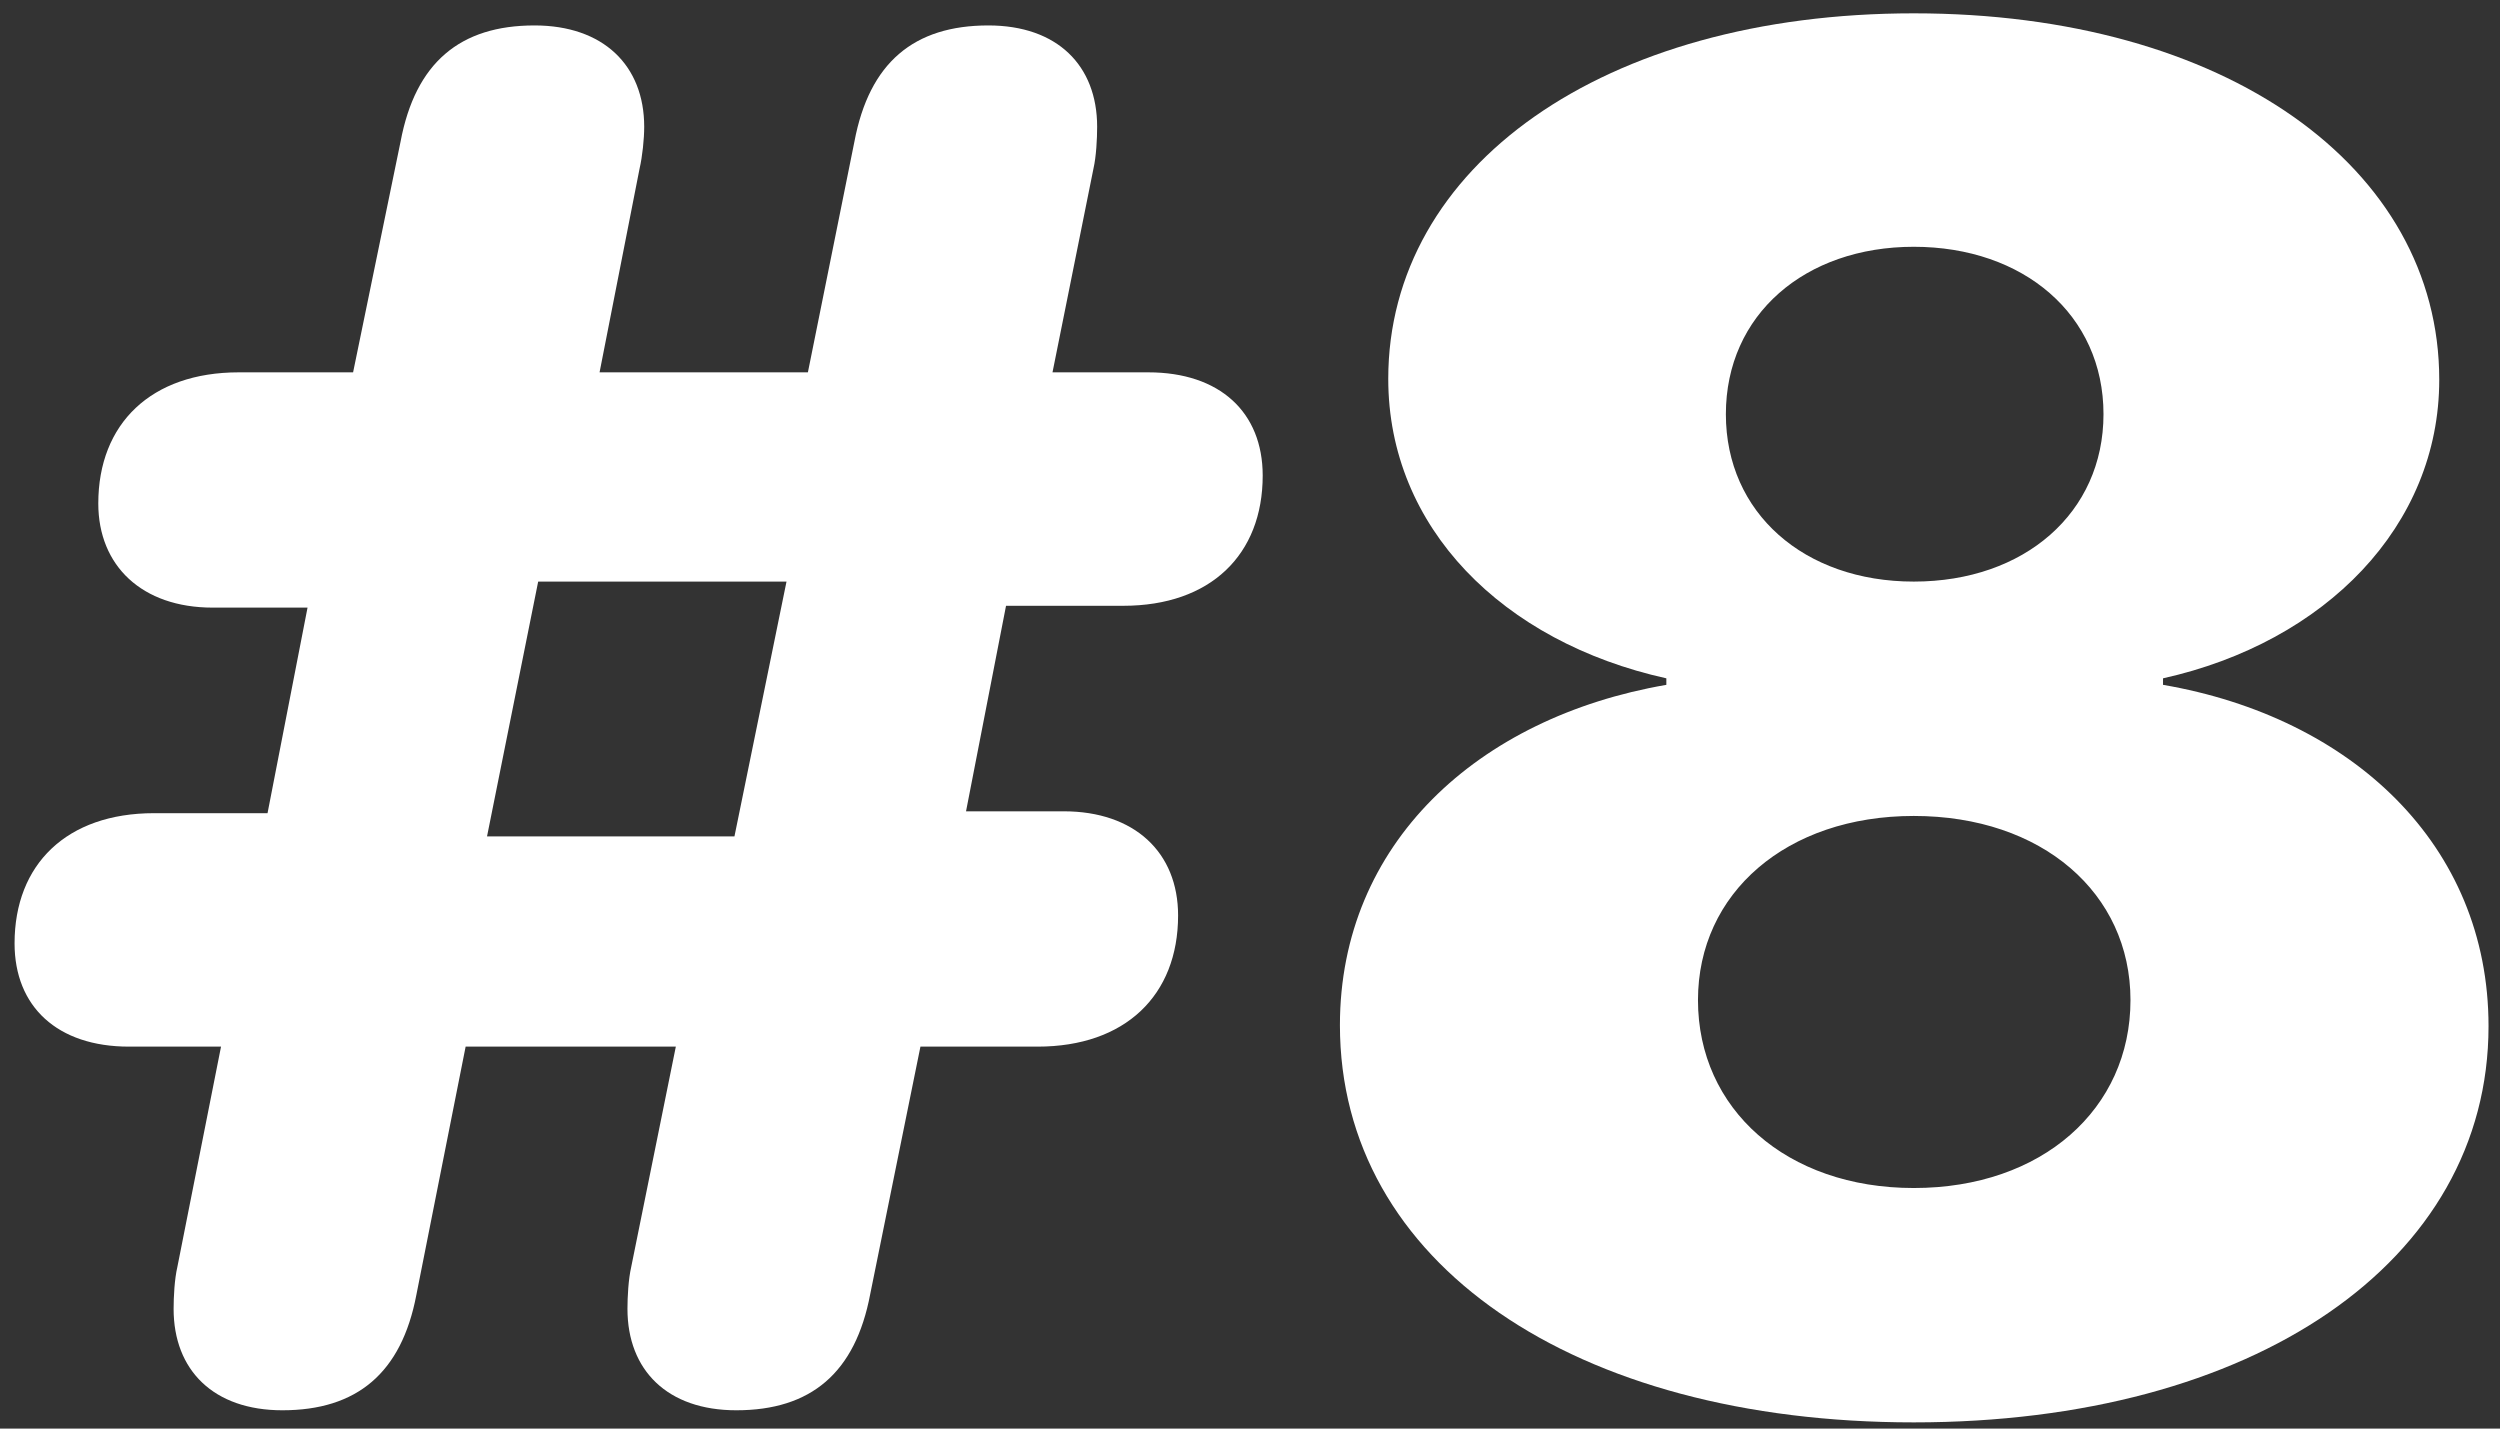 <svg width="63" height="36" viewBox="0 0 63 36" fill="none" xmlns="http://www.w3.org/2000/svg">
<rect x="0" y="0" width="63" height="36" fill="#333333" stroke="none"/>
<path d="M5.57 26.375L4.469 31.93C4.398 32.234 4.375 32.68 4.375 32.984C4.375 34.531 5.383 35.539 7.117 35.539C8.992 35.539 10.117 34.602 10.492 32.633L11.734 26.375H17.031L15.906 31.93C15.836 32.234 15.812 32.68 15.812 32.984C15.812 34.531 16.82 35.539 18.555 35.539C20.43 35.539 21.555 34.602 21.93 32.609L23.195 26.375H26.148C28.352 26.375 29.688 25.086 29.688 23.07C29.688 21.477 28.586 20.445 26.805 20.445H24.344L25.352 15.266H28.305C30.508 15.266 31.82 13.977 31.82 11.984C31.82 10.391 30.742 9.383 28.938 9.383H26.523L27.555 4.25C27.625 3.945 27.648 3.5 27.648 3.195C27.648 1.648 26.641 0.641 24.906 0.641C23.031 0.641 21.906 1.578 21.531 3.57L20.359 9.383H15.109L16.117 4.25C16.188 3.945 16.234 3.5 16.234 3.195C16.234 1.648 15.203 0.641 13.469 0.641C11.594 0.641 10.469 1.578 10.094 3.57L8.898 9.383H6.016C3.812 9.383 2.477 10.672 2.477 12.688C2.477 14.258 3.578 15.312 5.359 15.312H7.75L6.742 20.492H3.883C1.68 20.492 0.367 21.781 0.367 23.773C0.367 25.367 1.445 26.375 3.25 26.375H5.57ZM12.273 21.078L13.562 14.656H19.82L18.508 21.078H12.273Z" fill="white"/>
<path d="M48.227 35.844C56.781 35.844 62.711 31.812 62.711 25.859C62.711 21.289 59.266 18.078 54.508 17.258V17.094C58.609 16.18 61.469 13.25 61.469 9.57C61.469 4.203 56.078 0.336 48.227 0.336C40.398 0.336 34.984 4.203 34.984 9.547C34.984 13.297 37.867 16.18 41.992 17.094V17.258C37.234 18.078 33.766 21.266 33.766 25.836C33.766 31.812 39.648 35.844 48.227 35.844ZM48.227 14.656C45.461 14.656 43.492 12.922 43.492 10.438C43.492 7.93 45.484 6.219 48.227 6.219C50.992 6.219 53.008 7.93 53.008 10.438C53.008 12.922 51.016 14.656 48.227 14.656ZM48.227 29.938C45.016 29.938 42.789 27.945 42.789 25.203C42.789 22.508 45.016 20.562 48.227 20.562C51.461 20.562 53.688 22.508 53.688 25.203C53.688 27.945 51.461 29.938 48.227 29.938Z" fill="white"/>
</svg>
